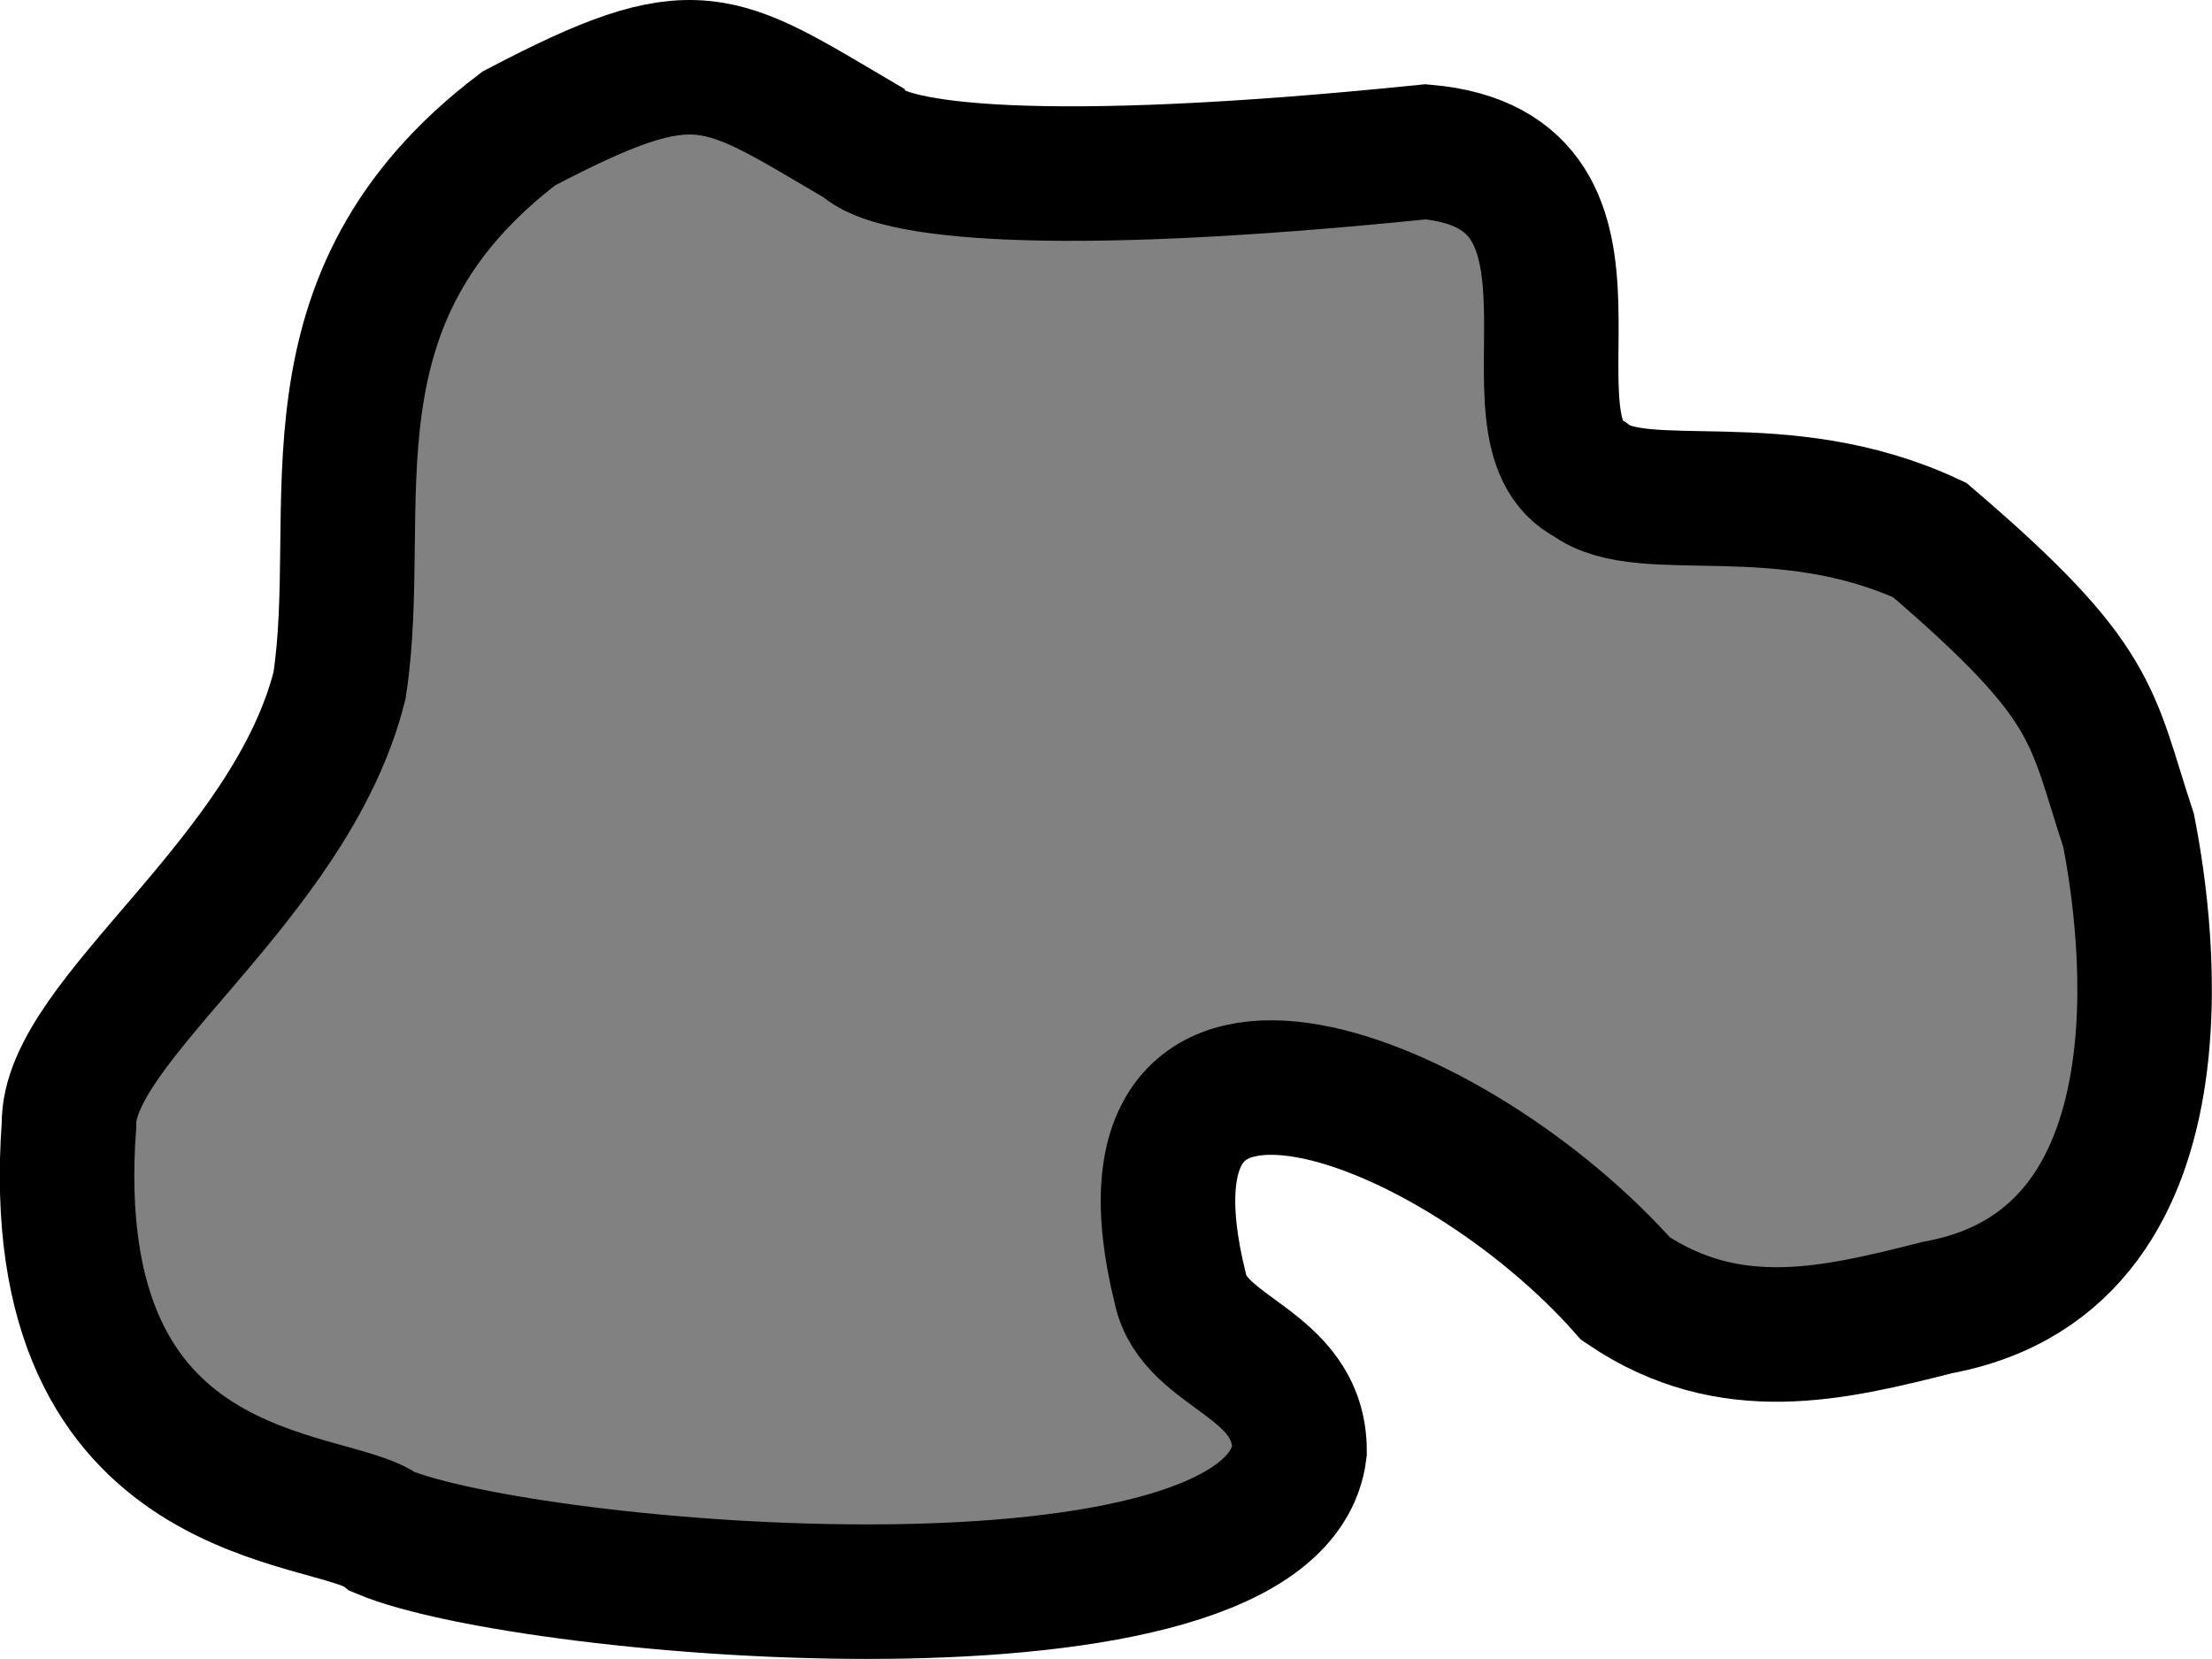 <svg width="16" height="12" xmlns="http://www.w3.org/2000/svg">
  <path
    d="M8.538 9.322c-.603-2.422 1.992-1.392 3.221 0 .756.511 1.507.325 2.258.135 1.957-.36 1.462-3.022 1.38-3.449-.278-.843-.222-1.061-1.439-2.102-1.073-.499-2.077-.148-2.459-.439-.707-.348.357-2.234-1.187-2.369-2.816.288-3.878.13-4.07-.067C5.181.408 5.049.249 3.753.929 2.128 2.162 2.654 3.666 2.456 4.958 2.102 6.369.483 7.385.499 8.137.294 10.938 2.406 10.79 2.772 11.081c1.051.439 6.445.906 6.628-.585-0-.65-.763-.694-.862-1.174z"
    fill="gray" fill-opacity=".992" fill-rule="evenodd" stroke="#000" stroke-width=".973" />
</svg>
